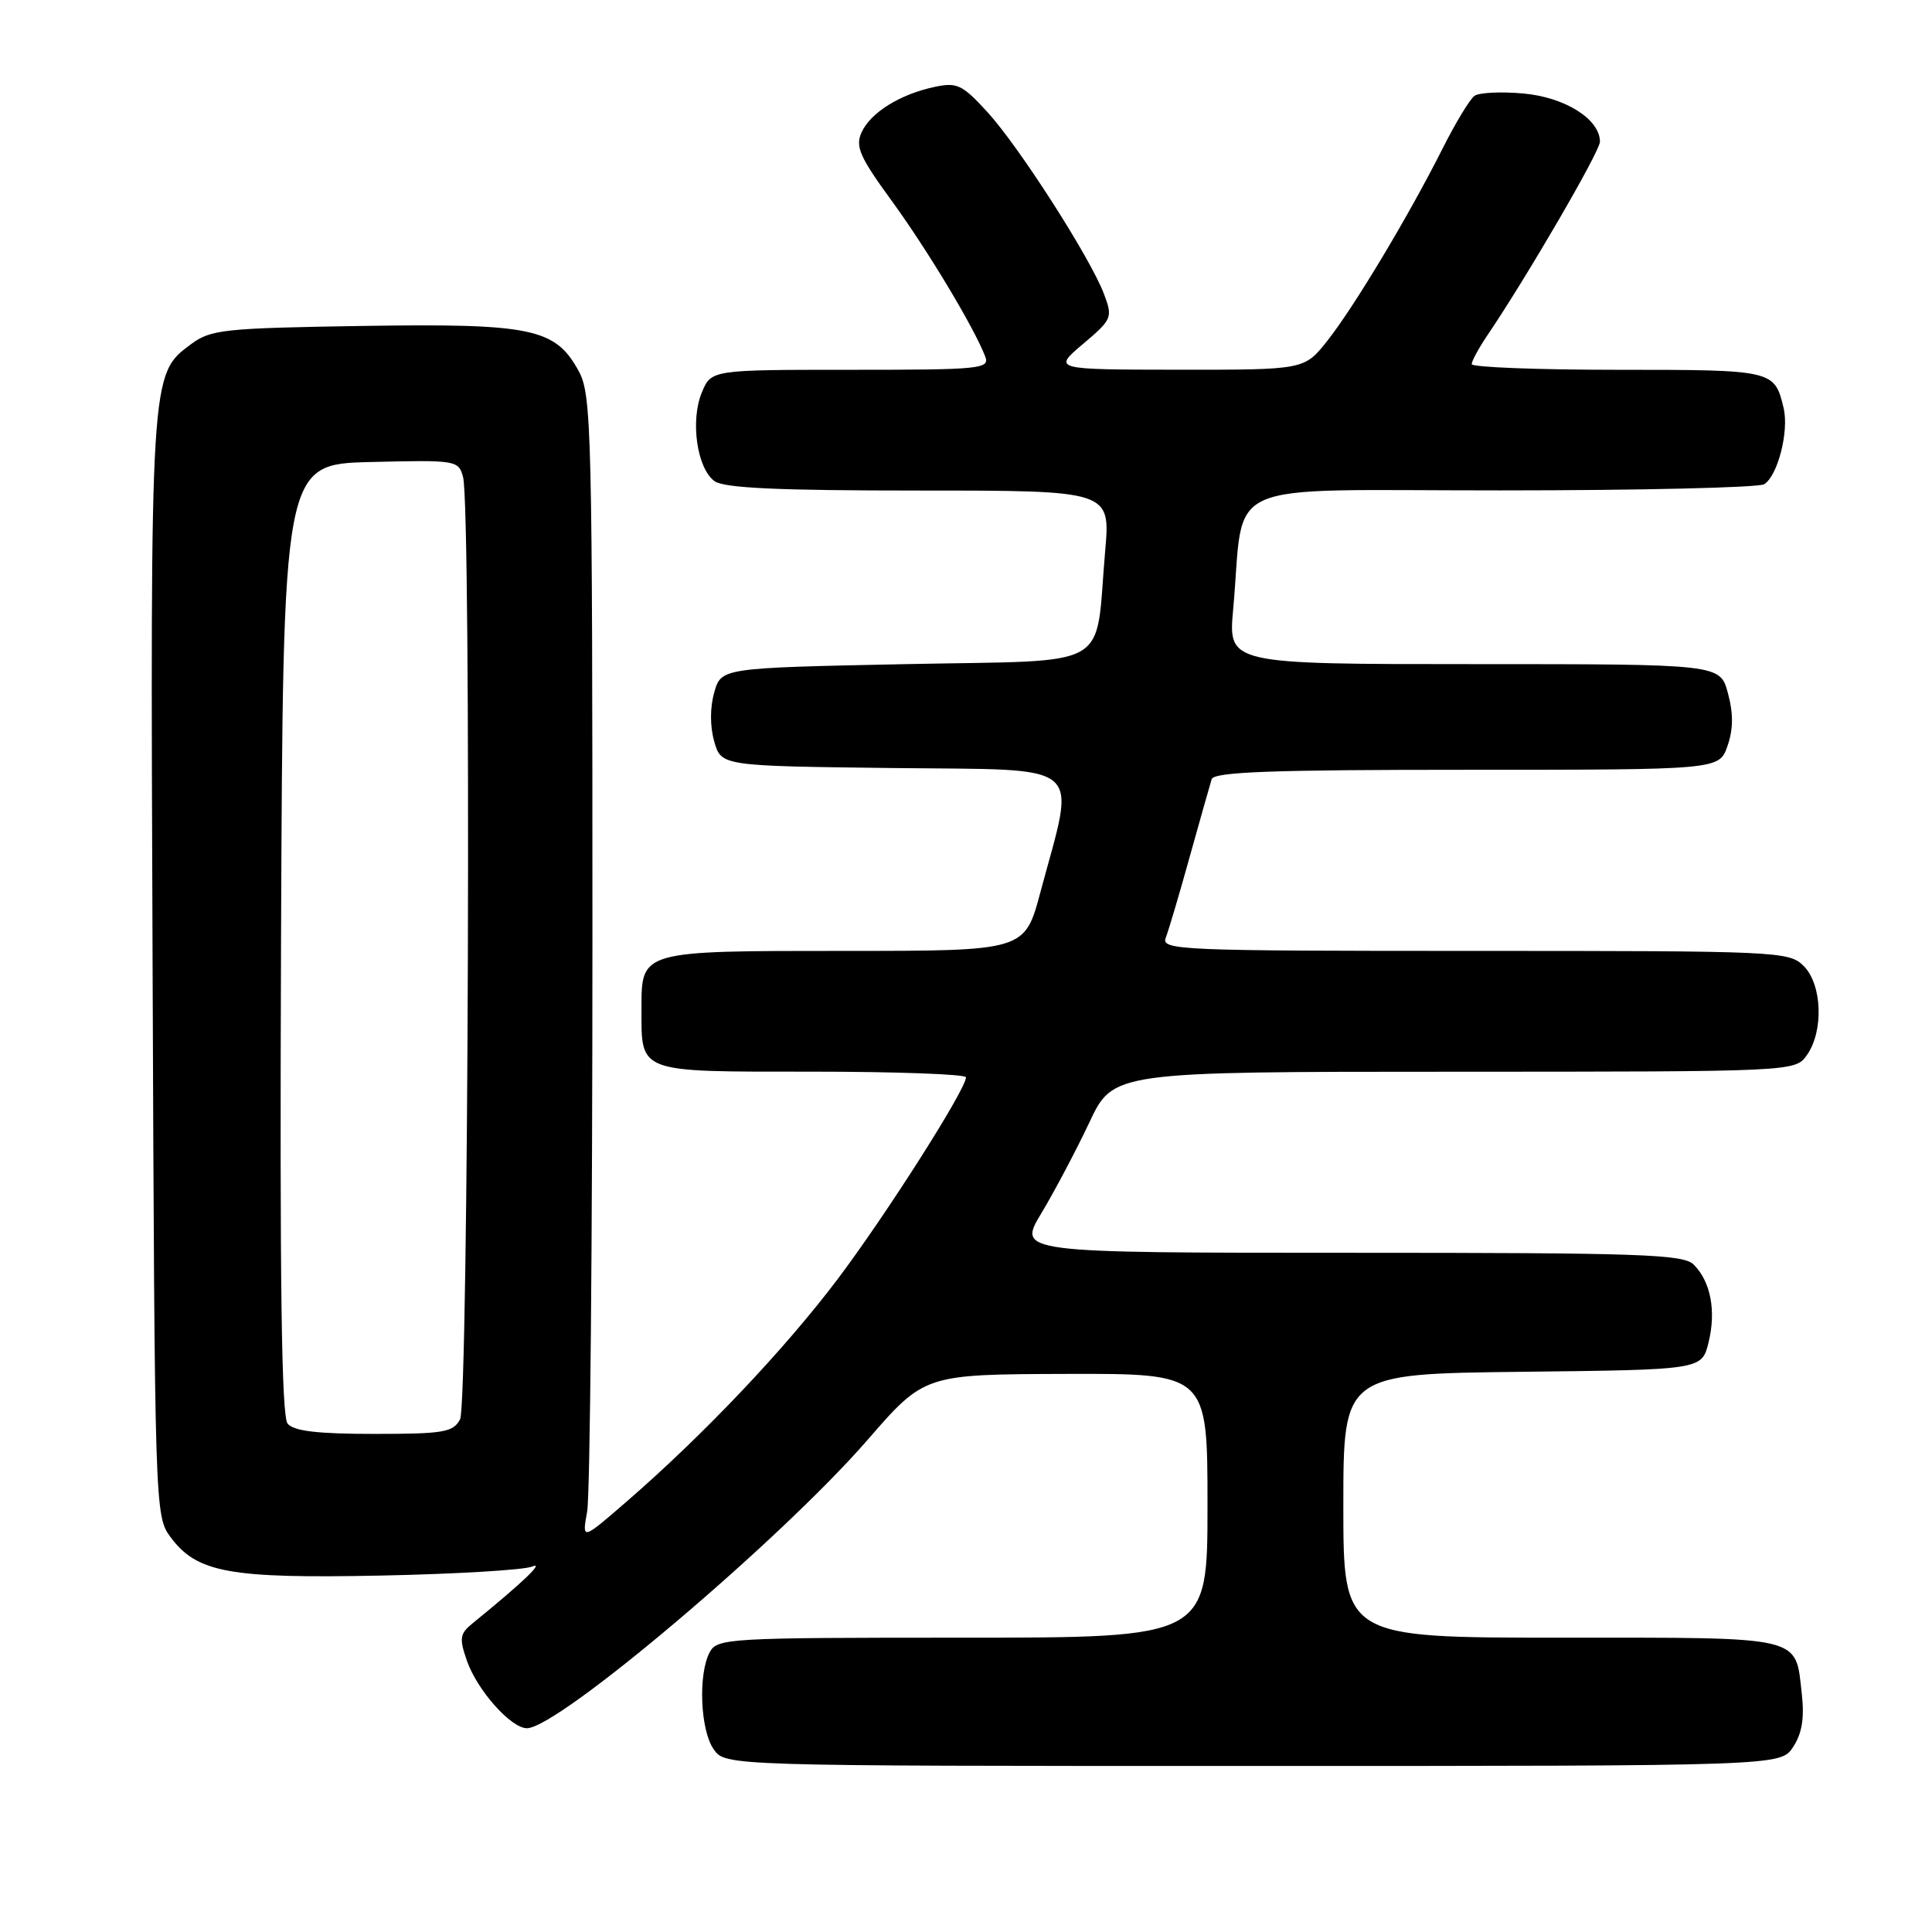 <?xml version="1.0" encoding="UTF-8" standalone="no"?>
<!DOCTYPE svg PUBLIC "-//W3C//DTD SVG 1.1//EN" "http://www.w3.org/Graphics/SVG/1.1/DTD/svg11.dtd" >
<svg xmlns="http://www.w3.org/2000/svg" xmlns:xlink="http://www.w3.org/1999/xlink" version="1.1" viewBox="0 0 256 256">
 <g >
 <path fill="currentColor"
d=" M 237.60 231.48 C 238.77 229.70 239.11 227.65 238.75 224.48 C 237.87 216.67 239.29 217.00 206.88 217.00 C 178.00 217.00 178.00 217.00 178.00 199.52 C 178.00 182.04 178.00 182.04 201.75 181.77 C 225.50 181.50 225.50 181.50 226.39 177.89 C 227.42 173.72 226.68 169.82 224.43 167.57 C 223.05 166.19 217.50 166.00 178.85 166.00 C 134.83 166.00 134.83 166.00 137.99 160.75 C 139.73 157.86 142.58 152.46 144.33 148.76 C 147.50 142.01 147.50 142.01 192.69 142.01 C 237.89 142.00 237.89 142.00 239.44 139.78 C 241.67 136.59 241.44 130.44 239.00 128.00 C 237.06 126.06 235.67 126.00 195.39 126.00 C 156.17 126.00 153.83 125.90 154.47 124.25 C 154.84 123.29 156.28 118.45 157.65 113.50 C 159.03 108.55 160.34 103.94 160.55 103.25 C 160.85 102.28 168.50 102.00 194.37 102.00 C 227.80 102.00 227.80 102.00 228.90 98.85 C 229.67 96.63 229.69 94.57 228.96 91.85 C 227.92 88.00 227.92 88.00 195.33 88.00 C 162.74 88.00 162.74 88.00 163.40 80.75 C 165.00 63.16 160.86 65.00 198.86 64.98 C 217.36 64.98 233.07 64.61 233.77 64.16 C 235.57 63.02 237.07 57.14 236.34 54.08 C 235.14 49.03 235.01 49.00 214.38 49.00 C 203.72 49.00 195.00 48.66 195.01 48.25 C 195.01 47.84 195.93 46.15 197.04 44.50 C 202.33 36.69 212.00 20.06 212.00 18.78 C 212.00 15.80 207.39 12.89 201.87 12.39 C 198.92 12.12 196.00 12.26 195.38 12.70 C 194.76 13.14 192.85 16.30 191.13 19.72 C 186.67 28.59 179.40 40.71 175.86 45.18 C 172.83 49.00 172.83 49.00 156.17 48.99 C 139.50 48.97 139.50 48.97 143.50 45.58 C 147.36 42.32 147.46 42.08 146.29 38.97 C 144.49 34.19 135.04 19.44 130.82 14.83 C 127.49 11.20 126.81 10.88 123.82 11.52 C 119.23 12.50 115.36 14.92 114.16 17.54 C 113.31 19.42 113.91 20.79 118.17 26.63 C 122.91 33.14 129.09 43.43 130.55 47.25 C 131.17 48.88 129.92 49.00 112.73 49.00 C 94.24 49.00 94.24 49.00 92.99 52.02 C 91.45 55.75 92.35 62.05 94.67 63.75 C 95.94 64.67 103.00 65.00 121.76 65.00 C 147.14 65.00 147.14 65.00 146.44 73.02 C 145.04 89.05 147.90 87.43 120.00 88.00 C 95.57 88.50 95.57 88.50 94.64 91.75 C 94.07 93.76 94.07 96.24 94.64 98.25 C 95.57 101.50 95.57 101.50 118.41 101.77 C 144.27 102.07 142.57 100.63 137.85 118.25 C 135.78 126.00 135.78 126.00 111.96 126.00 C 84.83 126.00 85.00 125.95 85.00 133.64 C 85.00 142.25 84.32 142.00 107.54 142.00 C 118.79 142.00 128.00 142.34 128.00 142.75 C 127.99 144.35 117.47 160.89 111.00 169.48 C 103.95 178.82 93.16 190.20 82.98 199.01 C 77.11 204.10 77.11 204.10 77.80 200.30 C 78.19 198.21 78.50 164.10 78.50 124.50 C 78.50 56.81 78.39 52.30 76.68 49.17 C 73.59 43.50 70.46 42.84 47.97 43.19 C 29.67 43.48 27.92 43.66 25.32 45.60 C 19.89 49.63 19.91 49.22 20.22 128.10 C 20.50 200.18 20.52 200.88 22.60 203.68 C 26.09 208.39 30.40 209.18 50.50 208.77 C 60.40 208.57 69.40 208.03 70.50 207.58 C 72.24 206.85 69.25 209.71 62.64 215.08 C 60.92 216.48 60.83 217.07 61.87 220.06 C 63.23 223.97 67.71 229.00 69.82 229.00 C 73.97 229.00 103.44 204.05 114.95 190.80 C 122.50 182.11 122.50 182.11 141.25 182.05 C 160.00 182.00 160.00 182.00 160.00 199.50 C 160.00 217.00 160.00 217.00 127.54 217.00 C 96.46 217.00 95.03 217.08 94.04 218.93 C 92.49 221.83 92.79 229.25 94.56 231.78 C 96.11 234.00 96.11 234.00 166.03 234.00 C 235.95 234.00 235.95 234.00 237.60 231.48 Z  M 38.11 188.64 C 37.30 187.65 37.06 170.01 37.24 124.39 C 37.50 61.50 37.50 61.50 49.13 61.22 C 60.49 60.94 60.76 60.99 61.36 63.22 C 62.46 67.33 62.09 185.97 60.96 188.07 C 60.04 189.79 58.79 190.00 49.59 190.00 C 42.08 190.00 38.93 189.63 38.11 188.64 Z "/>
</g>
</svg>